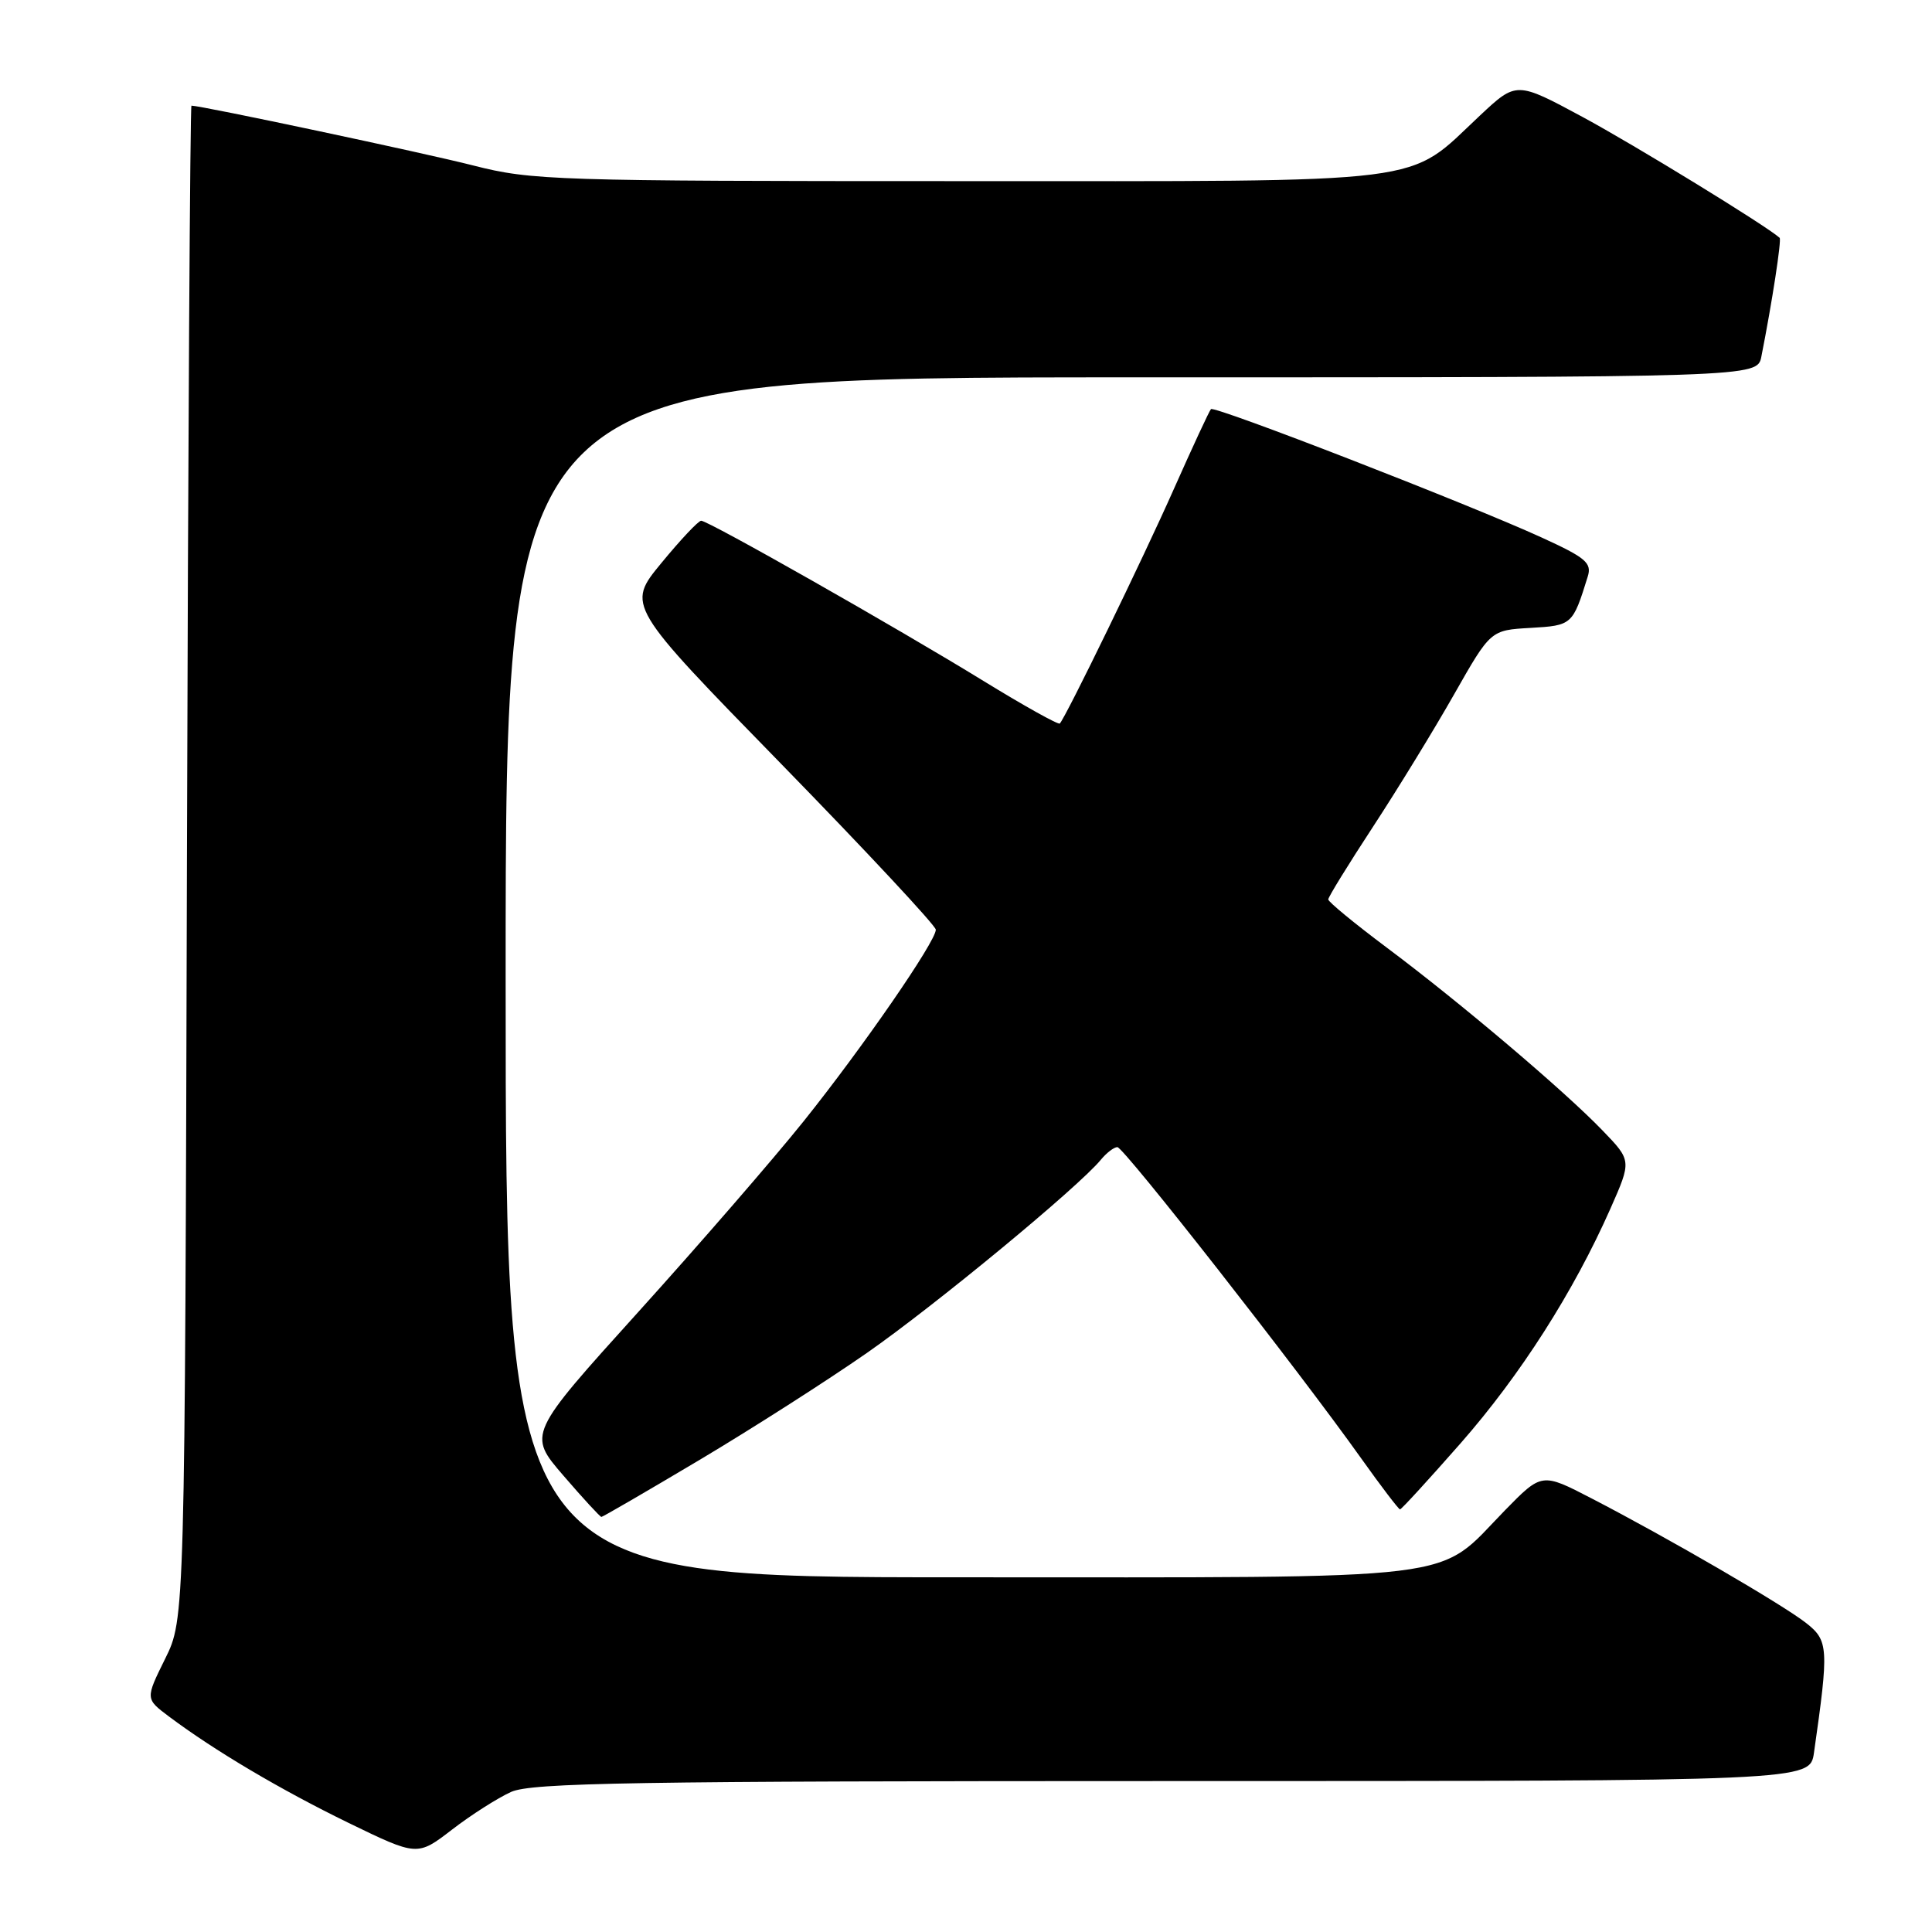 <?xml version="1.0" encoding="UTF-8" standalone="no"?>
<!DOCTYPE svg PUBLIC "-//W3C//DTD SVG 1.1//EN" "http://www.w3.org/Graphics/SVG/1.1/DTD/svg11.dtd" >
<svg xmlns="http://www.w3.org/2000/svg" xmlns:xlink="http://www.w3.org/1999/xlink" version="1.1" viewBox="0 0 256 256">
 <g >
 <path fill="currentColor"
d=" M 67.72 237.44 C 70.44 236.22 83.90 236.00 155.38 236.00 C 239.82 236.00 239.82 236.00 240.36 232.25 C 242.35 218.35 242.29 217.39 239.31 215.05 C 236.17 212.59 221.01 203.78 210.90 198.55 C 204.30 195.13 204.30 195.13 199.40 200.14 C 190.13 209.64 195.35 209.00 127.04 209.00 C 67.00 209.00 67.00 209.00 67.00 129.50 C 67.00 50.00 67.00 50.00 149.92 50.00 C 232.84 50.00 232.84 50.00 233.39 47.25 C 234.81 40.08 236.09 31.76 235.81 31.51 C 233.99 29.88 216.56 19.20 209.72 15.51 C 200.94 10.78 200.94 10.78 196.11 15.30 C 186.21 24.57 190.70 24.00 126.96 24.00 C 73.47 24.00 70.45 23.90 62.72 21.93 C 56.24 20.27 26.68 14.00 25.37 14.00 C 25.19 14.00 24.92 59.11 24.77 114.25 C 24.50 214.51 24.50 214.51 21.88 219.80 C 19.26 225.10 19.26 225.10 22.38 227.44 C 28.44 231.98 37.14 237.13 46.16 241.53 C 55.30 245.97 55.30 245.97 59.90 242.43 C 62.43 240.48 65.95 238.24 67.72 237.44 Z  M 92.67 193.46 C 99.64 189.31 109.63 182.92 114.87 179.27 C 123.91 172.97 142.92 157.27 145.87 153.67 C 146.63 152.75 147.61 152.00 148.06 152.00 C 148.90 152.00 172.03 181.52 180.37 193.25 C 183.01 196.96 185.33 200.00 185.51 200.00 C 185.70 200.00 189.30 196.06 193.53 191.25 C 201.47 182.20 208.51 171.17 213.39 160.15 C 216.20 153.79 216.20 153.79 212.35 149.80 C 207.30 144.55 193.47 132.83 183.75 125.56 C 179.49 122.37 176.00 119.50 176.00 119.18 C 176.00 118.86 178.67 114.53 181.93 109.55 C 185.19 104.57 190.03 96.67 192.68 92.00 C 197.51 83.50 197.51 83.50 202.80 83.20 C 208.32 82.88 208.39 82.82 210.38 76.41 C 210.95 74.59 210.14 73.90 204.27 71.22 C 194.61 66.80 160.94 53.73 160.46 54.21 C 160.24 54.43 158.03 59.20 155.54 64.80 C 151.46 74.00 141.27 94.95 140.43 95.87 C 140.25 96.07 135.69 93.53 130.30 90.22 C 118.78 83.14 93.86 69.00 92.91 69.00 C 92.54 69.00 90.17 71.52 87.63 74.61 C 83.01 80.22 83.01 80.22 103.51 101.22 C 114.78 112.77 124.00 122.66 124.00 123.19 C 124.00 124.76 114.31 138.80 106.48 148.58 C 102.48 153.57 92.62 164.94 84.57 173.85 C 69.93 190.05 69.93 190.05 74.66 195.53 C 77.25 198.54 79.52 201.00 79.69 201.00 C 79.86 201.00 85.70 197.61 92.67 193.46 Z "/>
</g>
</svg>